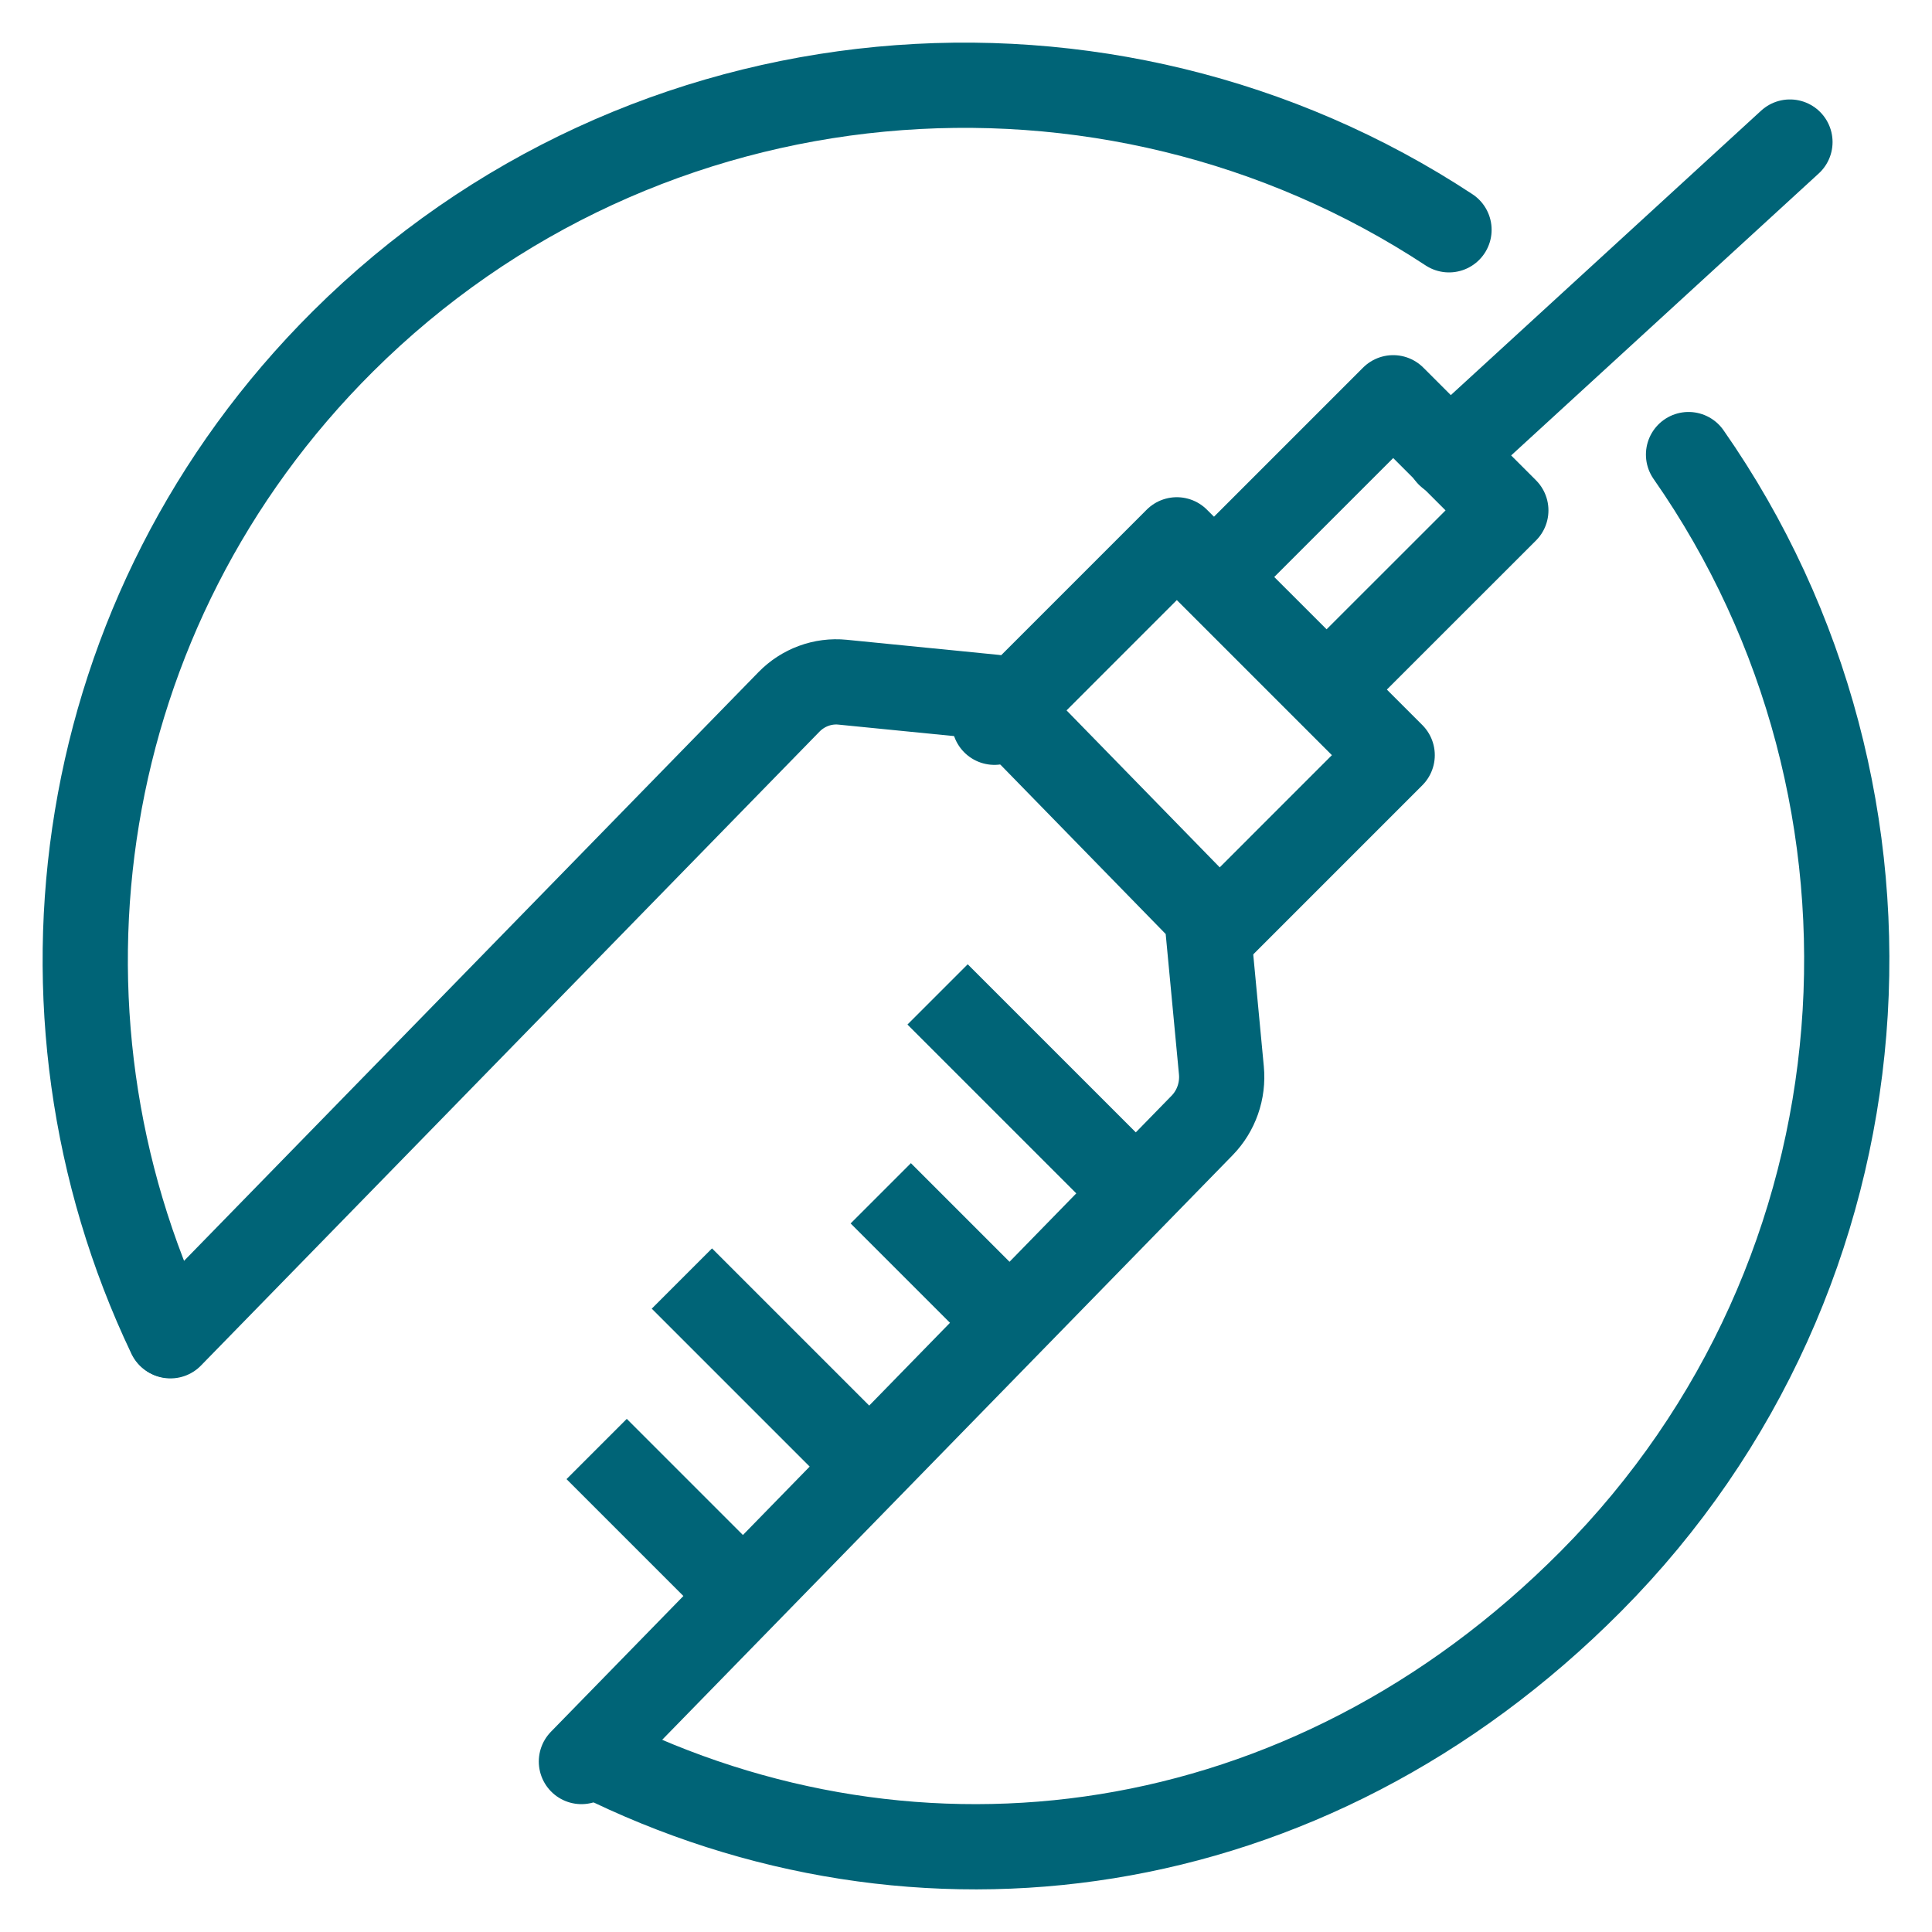 <svg width="68" height="68" viewBox="0 0 68 68" fill="none" xmlns="http://www.w3.org/2000/svg">
<path d="M6 47.015L27.769 24.705C28.264 24.198 28.957 23.941 29.656 24.011L34.992 24.541L42.472 32.206L42.989 37.675C43.057 38.393 42.807 39.102 42.312 39.61L20.464 62" stroke="#006477" stroke-width="3" stroke-linecap="round" stroke-linejoin="round"/>
<path d="M42.58 33L49 26.579L41.42 19L35 25.421" stroke="#006477" stroke-width="3" stroke-linecap="round" stroke-linejoin="round"/>
<path d="M46.962 24L53 17.964L49.036 14L43 20.036" stroke="#006477" stroke-width="3" stroke-linecap="round" stroke-linejoin="round"/>
<path d="M51 16L63 5" stroke="#006477" stroke-width="3" stroke-linecap="round" stroke-linejoin="round"/>
<path d="M40 42L33 35" stroke="#006477" stroke-width="3" stroke-linejoin="round"/>
<path d="M35 46L31 42" stroke="#006477" stroke-width="3" stroke-linejoin="round"/>
<path d="M30 51L24 45" stroke="#006477" stroke-width="3" stroke-linejoin="round"/>
<path d="M26 56L21 51" stroke="#006477" stroke-width="3" stroke-linejoin="round"/>
<path d="M5.978 47C0.529 35.566 2.558 21.481 12.066 12.019C22.647 1.49 38.984 0.18 51 8.088" stroke="#006477" stroke-width="3" stroke-linecap="round" stroke-linejoin="round"/>
<path d="M21 61.823C32.245 67.438 45.97 65.748 55.997 55.654C66.721 44.86 67.863 28.075 59.431 16" stroke="#006477" stroke-width="3" stroke-linecap="round" stroke-linejoin="round"/>
</svg>
